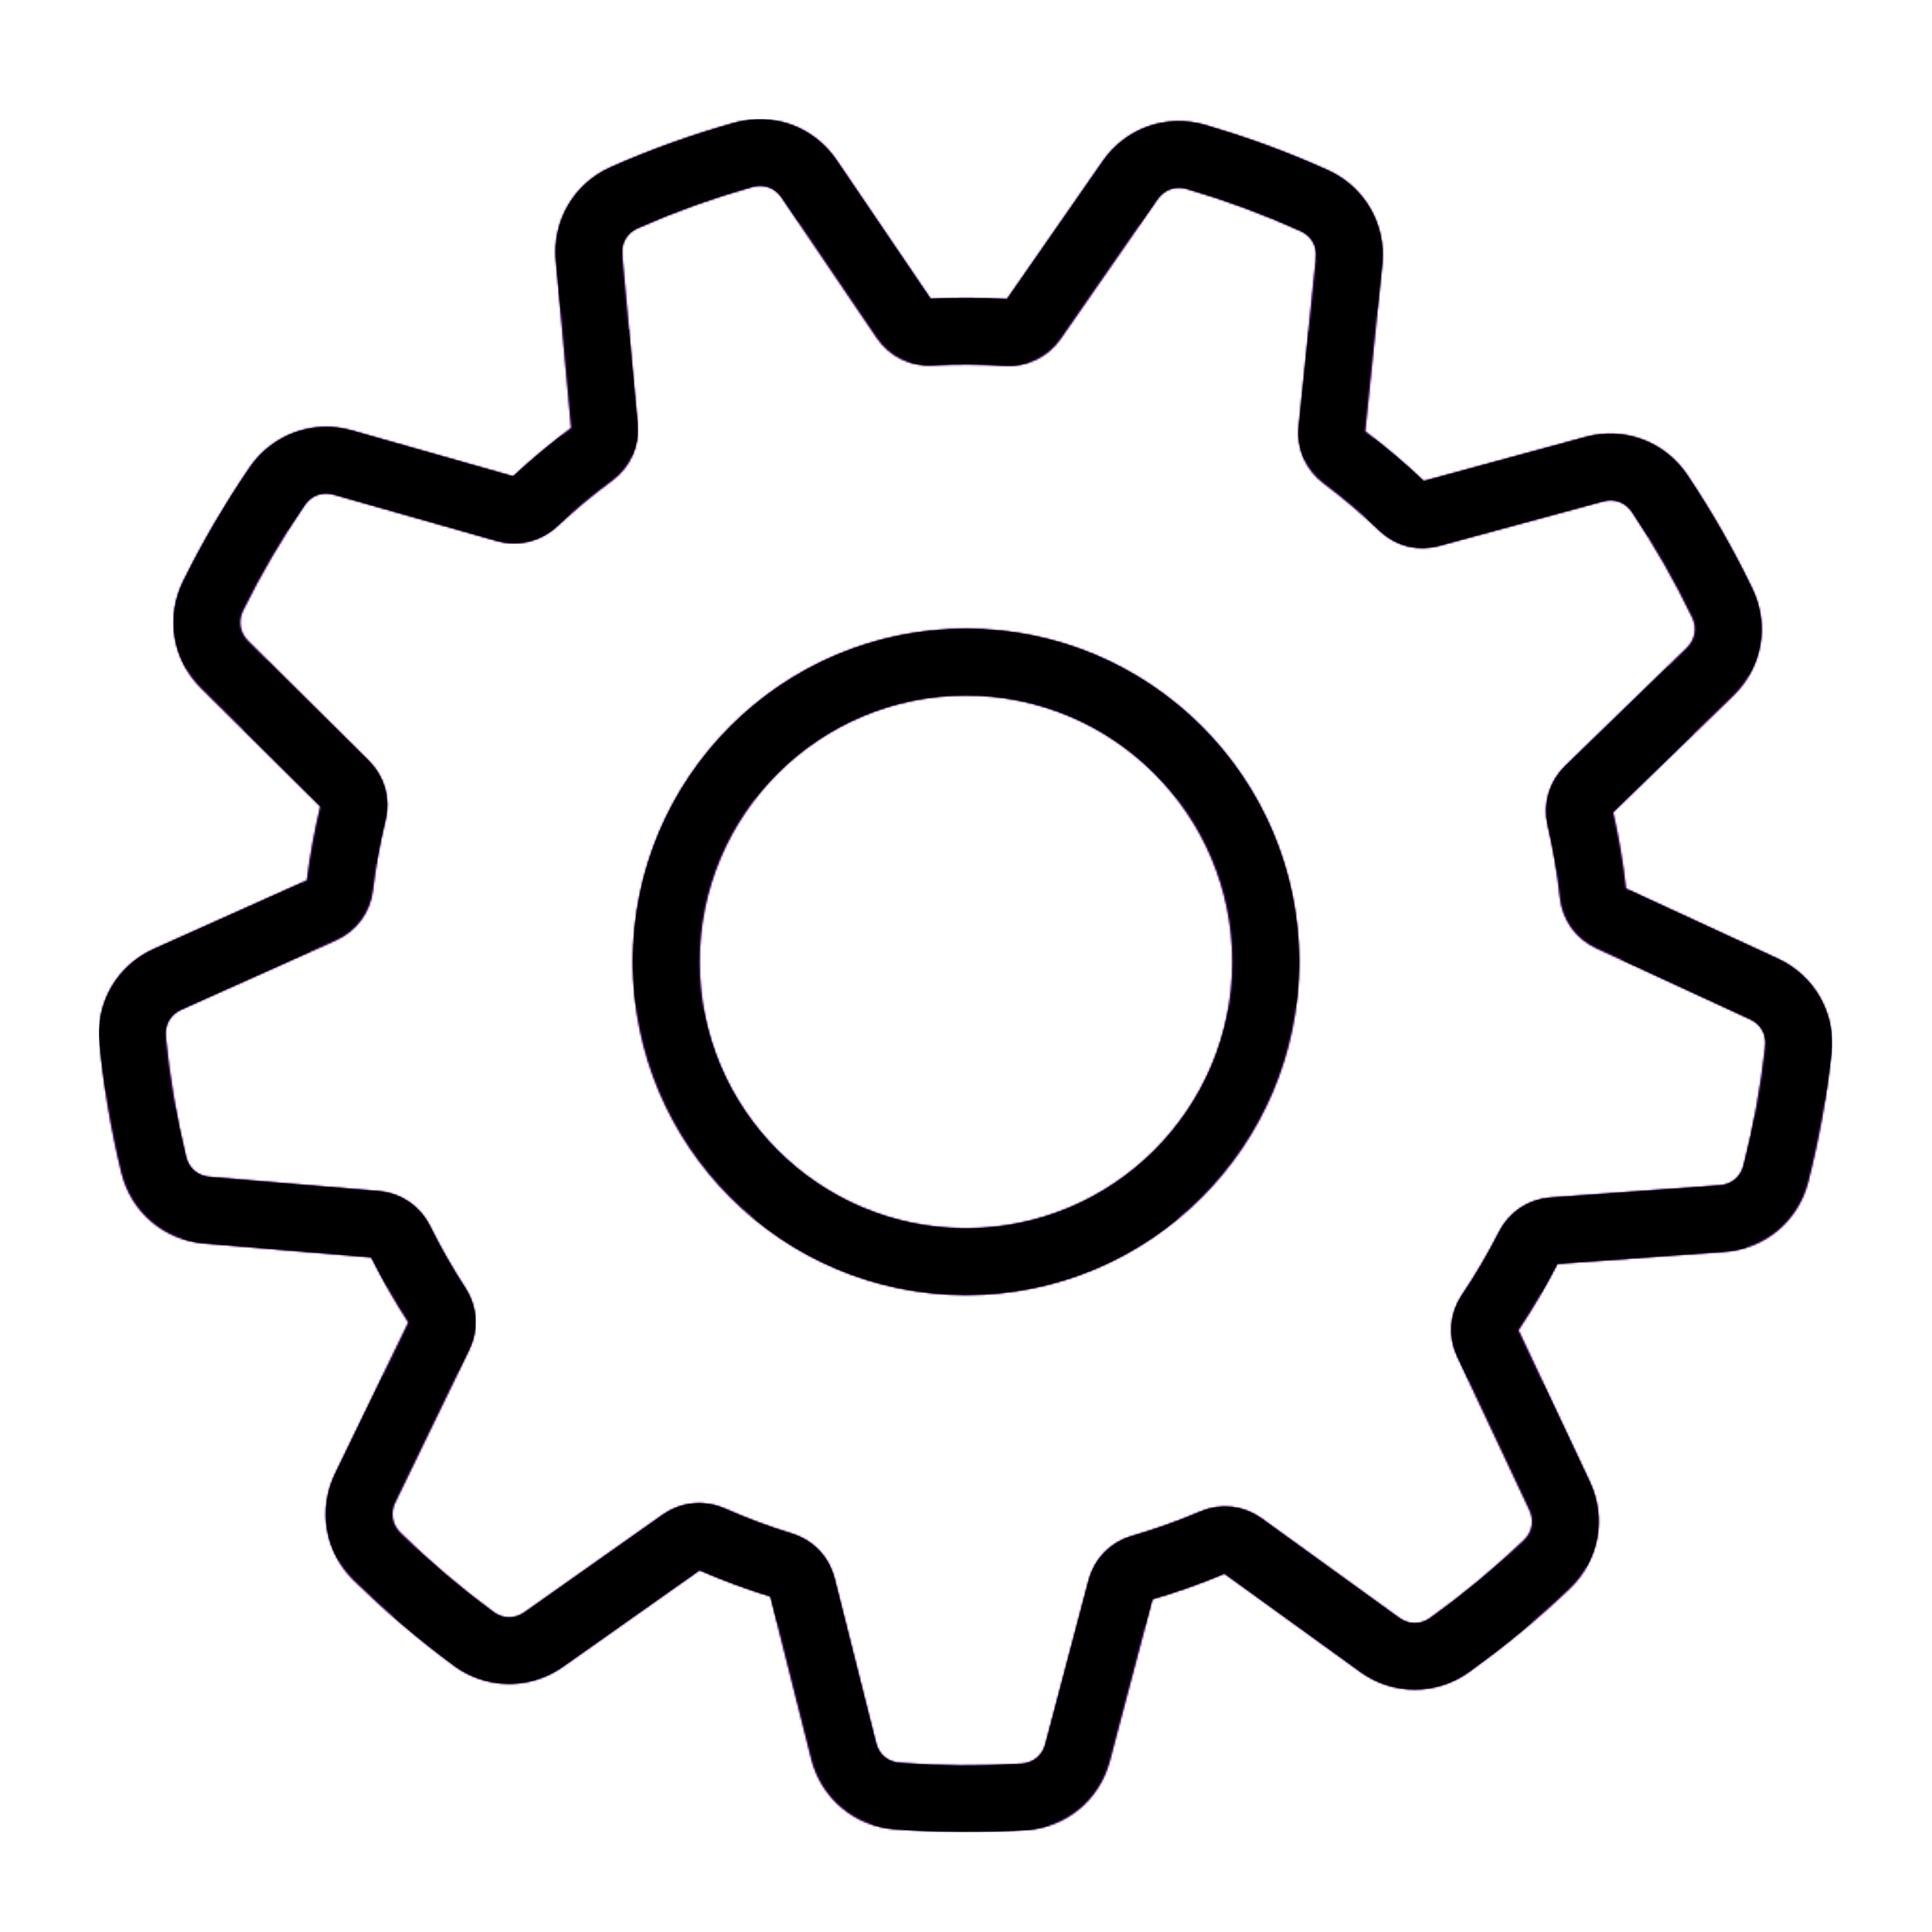 <svg version="1.1" xmlns="http://www.w3.org/2000/svg" xmlns:xlink="http://www.w3.org/1999/xlink" viewBox="0,0,1024,1024">
	<!-- Color names: color-1, color-2, color-3 -->
	<desc>gearwheel icon - Licensed under Iconfu Standard License v1.0 (https://www.iconfu.com/iconfu_standard_license) - Incors GmbH</desc>
	<defs>
		<clipPath id="clip-cz2RL9Fq">
			<path d="M723.51,228.62c10.91,8.21 21.22,16.93 31.11,26.36l85.77,-23.34c20.62,-5.61 42.1,2.47 53.95,20.23c12.94,19.37 24.2,39.03 34.32,59.99c9.37,19.42 5.41,41.83 -10.06,56.85l-63.68,61.79c3.07,13.31 5.35,26.88 6.83,40.47l80.56,37.2c19.4,8.95 30.74,28.99 28.39,50.23c-2.52,22.83 -6.66,45.73 -12.34,67.99c-5.3,20.83 -22.89,35.51 -44.32,37.06l-88.59,6.4c-6.21,12.09 -13.15,23.89 -20.69,35.19l37.76,80.19c9.16,19.46 4.96,41.93 -10.61,56.76c-16.86,16.08 -34.34,30.55 -53.28,44.14c-17.36,12.46 -40.31,12.47 -57.65,-0.07l-71.99,-52.03c-12.5,5.28 -25.16,9.76 -38.19,13.56l-22.62,85.75c-5.49,20.78 -23.25,35.35 -44.7,36.67c-23.02,1.43 -46.27,1.27 -69.26,-0.48c-21.33,-1.62 -38.95,-16.47 -44.16,-37.2l-21.71,-86.19c-12.71,-3.9 -25.38,-8.58 -37.56,-13.91l-72.49,51.16c-17.41,12.29 -40.52,12.06 -57.68,-0.58c-18.64,-13.75 -36.47,-28.95 -53.03,-45.16c-15.32,-15.01 -19.23,-37.42 -9.87,-56.73l38.79,-80.01c-7.2,-11.11 -13.8,-22.65 -19.71,-34.5l-88.59,-7.41c-21.42,-1.8 -38.77,-16.7 -43.84,-37.59c-5.53,-22.78 -9.34,-45.38 -11.62,-68.7c-2.08,-21.33 9.4,-41.01 28.94,-49.77l81,-36.3c1.62,-13.12 4.05,-26.36 7.14,-39.21l-63.16,-62.67c-15.24,-15.11 -18.98,-37.62 -9.46,-56.85c10.29,-20.82 22.04,-40.9 35.12,-60.07c12.06,-17.64 33.61,-25.49 54.18,-19.65l85.49,24.3c9.73,-9.06 20.13,-17.71 30.79,-25.64l-8.11,-88.66c-1.94,-21.26 9.68,-41.01 29.22,-49.63c21.13,-9.32 43.11,-17.2 65.34,-23.45c20.67,-5.83 42.13,2.07 54.17,19.83l49.82,73.46c13.4,-0.69 27.09,-0.63 40.49,0.18l50.79,-73.11c12.24,-17.6 33.73,-25.18 54.32,-19.19c22.33,6.53 43.76,14.38 64.96,23.97c19.51,8.79 30.97,28.75 28.78,50.02zM688.38,225.97l9.16,-89.28c0.65,-6.36 -2.42,-11.67 -8.23,-14.3c-19.56,-8.83 -39.67,-16.3 -60.27,-22.3c-6.06,-1.78 -11.98,0.35 -15.58,5.52l-51.32,73.91c-6.76,9.73 -17.83,15.06 -29.64,14.3c-12.85,-0.83 -25.43,-0.91 -38.28,-0.2c-11.95,0.65 -22.83,-4.76 -29.52,-14.65l-50.39,-74.31c-3.55,-5.23 -9.48,-7.32 -15.55,-5.63c-20.96,5.91 -40.73,13.01 -60.65,21.8c-5.81,2.54 -8.96,7.86 -8.4,14.2l8.19,89.63c1.08,11.86 -3.89,22.96 -13.49,30.02c-10.24,7.54 -19.75,15.47 -29.02,24.17c-8.65,8.1 -20.67,11.07 -32.08,7.82l-86.32,-24.54c-6.13,-1.73 -11.97,0.32 -15.55,5.58c-12.29,17.97 -23.01,36.28 -32.65,55.79c-2.79,5.65 -1.76,11.86 2.71,16.29l63.84,63.35c8.46,8.4 11.72,20.06 8.93,31.64c-3,12.27 -5.16,24.43 -6.66,36.98c-1.41,11.86 -8.7,21.7 -19.61,26.59l-81.96,36.73c-5.76,2.58 -8.88,8.06 -8.26,14.31c2.1,21.49 5.71,42.79 10.79,63.76c1.5,6.13 6.26,10.15 12.53,10.68l89.59,7.5c11.79,0.97 22.01,7.97 27.24,18.56c5.56,11.25 11.77,22.16 18.62,32.66c6.5,9.98 7.28,22.11 2.09,32.84l-39.2,80.86c-2.75,5.67 -1.65,11.89 2.85,16.29c15.57,15.25 31.62,28.91 49.17,41.85c5.17,3.81 11.31,3.88 16.57,0.17l73.29,-51.73c9.66,-6.81 21.98,-8.04 32.8,-3.26c11.6,5.12 23.31,9.53 35.44,13.24c11.42,3.46 19.85,12.27 22.76,23.85l21.94,87.13c1.57,6.18 6.2,10.09 12.57,10.57c21.73,1.66 42.82,1.82 64.57,0.48c6.32,-0.39 11.1,-4.36 12.71,-10.47l22.88,-86.69c3.04,-11.55 11.59,-20.28 23.07,-23.6c12.18,-3.51 24.33,-7.88 36.02,-12.84c10.98,-4.7 23,-3.31 32.68,3.66l72.77,52.61c5.12,3.71 11.41,3.76 16.55,0.07c17.43,-12.52 34.04,-26.3 49.56,-41.1c4.57,-4.34 5.69,-10.53 3.01,-16.21l-38.17,-81.09c-5.1,-10.84 -4.2,-22.97 2.49,-32.91c7.2,-10.7 13.67,-21.73 19.51,-33.22c5.4,-10.65 15.57,-17.44 27.47,-18.29l89.62,-6.48c6.27,-0.46 11.04,-4.49 12.59,-10.58c5.35,-21.03 9.11,-41.6 11.49,-63.17c0.71,-6.37 -2.27,-11.67 -8.08,-14.37l-81.48,-37.61c-10.88,-5.01 -17.99,-14.97 -19.26,-26.85c-1.38,-12.85 -3.55,-25.56 -6.46,-38.15c-2.7,-11.55 0.77,-23.32 9.28,-31.6l64.39,-62.49c4.5,-4.36 5.62,-10.64 2.9,-16.27c-9.29,-19.26 -19.96,-37.96 -31.84,-55.72c-3.55,-5.33 -9.3,-7.44 -15.46,-5.76l-86.71,23.52c-11.63,3.16 -23.24,0.21 -31.94,-8.14c-9.23,-8.85 -19.15,-17.27 -29.37,-24.93c-9.55,-7.15 -14.46,-18.31 -13.24,-30.19zM512,333.26c97.51,0 176.55,79.04 176.55,176.55c0,97.51 -79.04,176.55 -176.55,176.55c-97.51,0 -176.55,-79.04 -176.55,-176.55c0,-97.51 79.04,-176.55 176.55,-176.55zM512,368.57c-78.02,0 -141.24,63.22 -141.24,141.24c0,78.02 63.22,141.24 141.24,141.24c78.02,0 141.24,-63.22 141.24,-141.24c0,-78.02 -63.22,-141.24 -141.24,-141.24z"/>
		</clipPath>
		<linearGradient x1="0" y1="1024" x2="1024" y2="0" id="color-RzoWySdQ" gradientUnits="userSpaceOnUse">
			<stop offset="0.2" stop-color="#000000"/>
			<stop offset="0.8" stop-color="#ffffff"/>
		</linearGradient>
		<radialGradient cx="0" cy="0" r="1448.15" id="color-SZOxPi4c" gradientUnits="userSpaceOnUse">
			<stop offset="0.07" stop-color="#ffffff"/>
			<stop offset="0.75" stop-color="#000000"/>
		</radialGradient>
		<filter id="filter-KaVEjvBh" color-interpolation-filters="sRGB">
			<feOffset/>
		</filter>
		<filter id="filter-w7AMShCR" x="0%" y="0%" width="100%" height="100%" color-interpolation-filters="sRGB">
			<feColorMatrix values="1 0 0 0 0 0 1 0 0 0 0 0 1 0 0 0 0 0 0.05 0" in="SourceGraphic"/>
			<feOffset dy="20"/>
			<feGaussianBlur stdDeviation="11" result="blur0"/>
			<feColorMatrix values="1 0 0 0 0 0 1 0 0 0 0 0 1 0 0 0 0 0 0.07 0" in="SourceGraphic"/>
			<feOffset dy="30"/>
			<feGaussianBlur stdDeviation="20" result="blur1"/>
			<feMerge>
				<feMergeNode in="blur0"/>
				<feMergeNode in="blur1"/>
			</feMerge>
		</filter>
		<mask id="mask-iM4oIvew">
			<path d="M723.51,228.62c10.91,8.21 21.22,16.93 31.11,26.36l85.77,-23.34c20.62,-5.61 42.1,2.47 53.95,20.23c12.94,19.37 24.2,39.03 34.32,59.99c9.37,19.42 5.41,41.83 -10.06,56.85l-63.68,61.79c3.07,13.31 5.35,26.88 6.83,40.47l80.56,37.2c19.4,8.95 30.74,28.99 28.39,50.23c-2.52,22.83 -6.66,45.73 -12.34,67.99c-5.3,20.83 -22.89,35.51 -44.32,37.06l-88.59,6.4c-6.21,12.09 -13.15,23.89 -20.69,35.19l37.76,80.19c9.16,19.46 4.96,41.93 -10.61,56.76c-16.86,16.08 -34.34,30.55 -53.28,44.14c-17.36,12.46 -40.31,12.47 -57.65,-0.07l-71.99,-52.03c-12.5,5.28 -25.16,9.76 -38.19,13.56l-22.62,85.75c-5.49,20.78 -23.25,35.35 -44.7,36.67c-23.02,1.43 -46.27,1.27 -69.26,-0.48c-21.33,-1.62 -38.95,-16.47 -44.16,-37.2l-21.71,-86.19c-12.71,-3.9 -25.38,-8.58 -37.56,-13.91l-72.49,51.16c-17.41,12.29 -40.52,12.06 -57.68,-0.58c-18.64,-13.75 -36.47,-28.95 -53.03,-45.16c-15.32,-15.01 -19.23,-37.42 -9.87,-56.73l38.79,-80.01c-7.2,-11.11 -13.8,-22.65 -19.71,-34.5l-88.59,-7.41c-21.42,-1.8 -38.77,-16.7 -43.84,-37.59c-5.53,-22.78 -9.34,-45.38 -11.62,-68.7c-2.08,-21.33 9.4,-41.01 28.94,-49.77l81,-36.3c1.62,-13.12 4.05,-26.36 7.14,-39.21l-63.16,-62.67c-15.24,-15.11 -18.98,-37.62 -9.46,-56.85c10.29,-20.82 22.04,-40.9 35.12,-60.07c12.06,-17.64 33.61,-25.49 54.18,-19.65l85.49,24.3c9.73,-9.06 20.13,-17.71 30.79,-25.64l-8.11,-88.66c-1.94,-21.26 9.68,-41.01 29.22,-49.63c21.13,-9.32 43.11,-17.2 65.34,-23.45c20.67,-5.83 42.13,2.07 54.17,19.83l49.82,73.46c13.4,-0.69 27.09,-0.63 40.49,0.18l50.79,-73.11c12.24,-17.6 33.73,-25.18 54.32,-19.19c22.33,6.53 43.76,14.38 64.96,23.97c19.51,8.79 30.97,28.75 28.78,50.02zM688.38,225.97l9.16,-89.28c0.65,-6.36 -2.42,-11.67 -8.23,-14.3c-19.56,-8.83 -39.67,-16.3 -60.27,-22.3c-6.06,-1.78 -11.98,0.35 -15.58,5.52l-51.32,73.91c-6.76,9.73 -17.83,15.06 -29.64,14.3c-12.85,-0.83 -25.43,-0.91 -38.28,-0.2c-11.95,0.65 -22.83,-4.76 -29.52,-14.65l-50.39,-74.31c-3.55,-5.23 -9.48,-7.32 -15.55,-5.63c-20.96,5.91 -40.73,13.01 -60.65,21.8c-5.81,2.54 -8.96,7.86 -8.4,14.2l8.19,89.63c1.08,11.86 -3.89,22.96 -13.49,30.02c-10.24,7.54 -19.75,15.47 -29.02,24.17c-8.65,8.1 -20.67,11.07 -32.08,7.82l-86.32,-24.54c-6.13,-1.73 -11.97,0.32 -15.55,5.58c-12.29,17.97 -23.01,36.28 -32.65,55.79c-2.79,5.65 -1.76,11.86 2.71,16.29l63.84,63.35c8.46,8.4 11.72,20.06 8.93,31.64c-3,12.27 -5.16,24.43 -6.66,36.98c-1.41,11.86 -8.7,21.7 -19.61,26.59l-81.96,36.73c-5.76,2.58 -8.88,8.06 -8.26,14.31c2.1,21.49 5.71,42.79 10.79,63.76c1.5,6.13 6.26,10.15 12.53,10.68l89.59,7.5c11.79,0.97 22.01,7.97 27.24,18.56c5.56,11.25 11.77,22.16 18.62,32.66c6.5,9.98 7.28,22.11 2.09,32.84l-39.2,80.86c-2.75,5.67 -1.65,11.89 2.85,16.29c15.57,15.25 31.62,28.91 49.17,41.85c5.17,3.81 11.31,3.88 16.57,0.17l73.29,-51.73c9.66,-6.81 21.98,-8.04 32.8,-3.26c11.6,5.12 23.31,9.53 35.44,13.24c11.42,3.46 19.85,12.27 22.76,23.85l21.94,87.13c1.57,6.18 6.2,10.09 12.57,10.57c21.73,1.66 42.82,1.82 64.57,0.48c6.32,-0.39 11.1,-4.36 12.71,-10.47l22.88,-86.69c3.04,-11.55 11.59,-20.28 23.07,-23.6c12.18,-3.51 24.33,-7.88 36.02,-12.84c10.98,-4.7 23,-3.31 32.68,3.66l72.77,52.61c5.12,3.71 11.41,3.76 16.55,0.07c17.43,-12.52 34.04,-26.3 49.56,-41.1c4.57,-4.34 5.69,-10.53 3.01,-16.21l-38.17,-81.09c-5.1,-10.84 -4.2,-22.97 2.49,-32.91c7.2,-10.7 13.67,-21.73 19.51,-33.22c5.4,-10.65 15.57,-17.44 27.47,-18.29l89.62,-6.48c6.27,-0.46 11.04,-4.49 12.59,-10.58c5.35,-21.03 9.11,-41.6 11.49,-63.17c0.71,-6.37 -2.27,-11.67 -8.08,-14.37l-81.48,-37.61c-10.88,-5.01 -17.99,-14.97 -19.26,-26.85c-1.38,-12.85 -3.55,-25.56 -6.46,-38.15c-2.7,-11.55 0.77,-23.32 9.28,-31.6l64.39,-62.49c4.5,-4.36 5.62,-10.64 2.9,-16.27c-9.29,-19.26 -19.96,-37.96 -31.84,-55.72c-3.55,-5.33 -9.3,-7.44 -15.46,-5.76l-86.71,23.52c-11.63,3.16 -23.24,0.21 -31.94,-8.14c-9.23,-8.85 -19.15,-17.27 -29.37,-24.93c-9.55,-7.15 -14.46,-18.31 -13.24,-30.19zM512,333.26c97.51,0 176.55,79.04 176.55,176.55c0,97.51 -79.04,176.55 -176.55,176.55c-97.51,0 -176.55,-79.04 -176.55,-176.55c0,-97.51 79.04,-176.55 176.55,-176.55zM512,368.57c-78.02,0 -141.24,63.22 -141.24,141.24c0,78.02 63.22,141.24 141.24,141.24c78.02,0 141.24,-63.22 141.24,-141.24c0,-78.02 -63.22,-141.24 -141.24,-141.24z" fill="url(#color-SZOxPi4c)"/>
		</mask>
		<mask id="mask-L2awcKAo">
			<rect fill="url(#color-RzoWySdQ)" x="52.51" y="63.21" width="918.5" height="907.76"/>
		</mask>
		<mask id="mask-plx3I50G">
			<path d="M723.51,228.62c10.91,8.21 21.22,16.93 31.11,26.36l85.77,-23.34c20.62,-5.61 42.1,2.47 53.95,20.23c12.94,19.37 24.2,39.03 34.32,59.99c9.37,19.42 5.41,41.83 -10.06,56.85l-63.68,61.79c3.07,13.31 5.35,26.88 6.83,40.47l80.56,37.2c19.4,8.95 30.74,28.99 28.39,50.23c-2.52,22.83 -6.66,45.73 -12.34,67.99c-5.3,20.83 -22.89,35.51 -44.32,37.06l-88.59,6.4c-6.21,12.09 -13.15,23.89 -20.69,35.19l37.76,80.19c9.16,19.46 4.96,41.93 -10.61,56.76c-16.86,16.08 -34.34,30.55 -53.28,44.14c-17.36,12.46 -40.31,12.47 -57.65,-0.07l-71.99,-52.03c-12.5,5.28 -25.16,9.76 -38.19,13.56l-22.62,85.75c-5.49,20.78 -23.25,35.35 -44.7,36.67c-23.02,1.43 -46.27,1.27 -69.26,-0.48c-21.33,-1.62 -38.95,-16.47 -44.16,-37.2l-21.71,-86.19c-12.71,-3.9 -25.38,-8.58 -37.56,-13.91l-72.49,51.16c-17.41,12.29 -40.52,12.06 -57.68,-0.58c-18.64,-13.75 -36.47,-28.95 -53.03,-45.16c-15.32,-15.01 -19.23,-37.42 -9.87,-56.73l38.79,-80.01c-7.2,-11.11 -13.8,-22.65 -19.71,-34.5l-88.59,-7.41c-21.42,-1.8 -38.77,-16.7 -43.84,-37.59c-5.53,-22.78 -9.34,-45.38 -11.62,-68.7c-2.08,-21.33 9.4,-41.01 28.94,-49.77l81,-36.3c1.62,-13.12 4.05,-26.36 7.14,-39.21l-63.16,-62.67c-15.24,-15.11 -18.98,-37.62 -9.46,-56.85c10.29,-20.82 22.04,-40.9 35.12,-60.07c12.06,-17.64 33.61,-25.49 54.18,-19.65l85.49,24.3c9.73,-9.06 20.13,-17.71 30.79,-25.64l-8.11,-88.66c-1.94,-21.26 9.68,-41.01 29.22,-49.63c21.13,-9.32 43.11,-17.2 65.34,-23.45c20.67,-5.83 42.13,2.07 54.17,19.83l49.82,73.46c13.4,-0.69 27.09,-0.63 40.49,0.18l50.79,-73.11c12.24,-17.6 33.73,-25.18 54.32,-19.19c22.33,6.53 43.76,14.38 64.96,23.97c19.51,8.79 30.97,28.75 28.78,50.02zM688.38,225.97l9.16,-89.28c0.65,-6.36 -2.42,-11.67 -8.23,-14.3c-19.56,-8.83 -39.67,-16.3 -60.27,-22.3c-6.06,-1.78 -11.98,0.35 -15.58,5.52l-51.32,73.91c-6.76,9.73 -17.83,15.06 -29.64,14.3c-12.85,-0.83 -25.43,-0.91 -38.28,-0.2c-11.95,0.65 -22.83,-4.76 -29.52,-14.65l-50.39,-74.31c-3.55,-5.23 -9.48,-7.32 -15.55,-5.63c-20.96,5.91 -40.73,13.01 -60.65,21.8c-5.81,2.54 -8.96,7.86 -8.4,14.2l8.19,89.63c1.08,11.86 -3.89,22.96 -13.49,30.02c-10.24,7.54 -19.75,15.47 -29.02,24.17c-8.65,8.1 -20.67,11.07 -32.08,7.82l-86.32,-24.54c-6.13,-1.73 -11.97,0.32 -15.55,5.58c-12.29,17.97 -23.01,36.28 -32.65,55.79c-2.79,5.65 -1.76,11.86 2.71,16.29l63.84,63.35c8.46,8.4 11.72,20.06 8.93,31.64c-3,12.27 -5.16,24.43 -6.66,36.98c-1.41,11.86 -8.7,21.7 -19.61,26.59l-81.96,36.73c-5.76,2.58 -8.88,8.06 -8.26,14.31c2.1,21.49 5.71,42.79 10.79,63.76c1.5,6.13 6.26,10.15 12.53,10.68l89.59,7.5c11.79,0.97 22.01,7.97 27.24,18.56c5.56,11.25 11.77,22.16 18.62,32.66c6.5,9.98 7.28,22.11 2.09,32.84l-39.2,80.86c-2.75,5.67 -1.65,11.89 2.85,16.29c15.57,15.25 31.62,28.91 49.17,41.85c5.17,3.81 11.31,3.88 16.57,0.17l73.29,-51.73c9.66,-6.81 21.98,-8.04 32.8,-3.26c11.6,5.12 23.31,9.53 35.44,13.24c11.42,3.46 19.85,12.27 22.76,23.85l21.94,87.13c1.57,6.18 6.2,10.09 12.57,10.57c21.73,1.66 42.82,1.82 64.57,0.48c6.32,-0.39 11.1,-4.36 12.71,-10.47l22.88,-86.69c3.04,-11.55 11.59,-20.28 23.07,-23.6c12.18,-3.51 24.33,-7.88 36.02,-12.84c10.98,-4.7 23,-3.31 32.68,3.66l72.77,52.61c5.12,3.71 11.41,3.76 16.55,0.07c17.43,-12.52 34.04,-26.3 49.56,-41.1c4.57,-4.34 5.69,-10.53 3.01,-16.21l-38.17,-81.09c-5.1,-10.84 -4.2,-22.97 2.49,-32.91c7.2,-10.7 13.67,-21.73 19.51,-33.22c5.4,-10.65 15.57,-17.44 27.47,-18.29l89.62,-6.48c6.27,-0.46 11.04,-4.49 12.59,-10.58c5.35,-21.03 9.11,-41.6 11.49,-63.17c0.71,-6.37 -2.27,-11.67 -8.08,-14.37l-81.48,-37.61c-10.88,-5.01 -17.99,-14.97 -19.26,-26.85c-1.38,-12.85 -3.55,-25.56 -6.46,-38.15c-2.7,-11.55 0.77,-23.32 9.28,-31.6l64.39,-62.49c4.5,-4.36 5.62,-10.64 2.9,-16.27c-9.29,-19.26 -19.96,-37.96 -31.84,-55.72c-3.55,-5.33 -9.3,-7.44 -15.46,-5.76l-86.71,23.52c-11.63,3.16 -23.24,0.21 -31.94,-8.14c-9.23,-8.85 -19.15,-17.27 -29.37,-24.93c-9.55,-7.15 -14.46,-18.31 -13.24,-30.19zM512,333.26c97.51,0 176.55,79.04 176.55,176.55c0,97.51 -79.04,176.55 -176.55,176.55c-97.51,0 -176.55,-79.04 -176.55,-176.55c0,-97.51 79.04,-176.55 176.55,-176.55zM512,368.57c-78.02,0 -141.24,63.22 -141.24,141.24c0,78.02 63.22,141.24 141.24,141.24c78.02,0 141.24,-63.22 141.24,-141.24c0,-78.02 -63.22,-141.24 -141.24,-141.24z" fill="#ffffff"/>
		</mask>
	</defs>
	<g fill="none" fill-rule="nonzero" style="mix-blend-mode: normal">
		<g mask="url(#mask-plx3I50G)">
			<g color="#00aeff" class="color-2">
				<rect x="52.51" y="63.21" width="918.5" height="907.76" fill="currentColor"/>
			</g>
			<g color="#a800ff" class="color-3" mask="url(#mask-L2awcKAo)">
				<rect x="52.51" y="63.21" width="918.5" height="907.76" fill="currentColor"/>
			</g>
		</g>
		<g filter="url(#filter-KaVEjvBh)" mask="url(#mask-iM4oIvew)">
			<g color="currentColor" class="color-1">
				<rect x="52.51" y="63.21" width="918.5" height="907.76" fill="currentColor"/>
			</g>
		</g>
		<g clip-path="url(#clip-cz2RL9Fq)">
			<path d="M-40.49,1013.97v-1093.76h1104.5v1093.76zM732.57,140.27c2.19,-21.27 -9.27,-41.23 -28.78,-50.02c-21.2,-9.59 -42.63,-17.44 -64.96,-23.97c-20.59,-5.99 -42.08,1.59 -54.32,19.19l-50.79,73.11c-13.4,-0.81 -27.09,-0.87 -40.49,-0.18l-49.82,-73.46c-12.04,-17.76 -33.5,-25.66 -54.17,-19.83c-22.23,6.25 -44.21,14.13 -65.34,23.45c-19.54,8.62 -31.16,28.37 -29.22,49.63l8.11,88.66c-10.66,7.93 -21.06,16.58 -30.79,25.64l-85.49,-24.3c-20.57,-5.84 -42.12,2.01 -54.18,19.65c-13.08,19.17 -24.83,39.25 -35.12,60.07c-9.52,19.23 -5.78,41.74 9.46,56.85l63.16,62.67c-3.09,12.85 -5.52,26.09 -7.14,39.21l-81,36.3c-19.54,8.76 -31.02,28.44 -28.94,49.77c2.28,23.32 6.09,45.92 11.62,68.7c5.07,20.89 22.42,35.79 43.84,37.59l88.59,7.41c5.91,11.85 12.51,23.39 19.71,34.5l-38.79,80.01c-9.36,19.31 -5.45,41.72 9.87,56.73c16.56,16.21 34.39,31.41 53.03,45.16c17.16,12.64 40.27,12.87 57.68,0.58l72.49,-51.16c12.18,5.33 24.85,10.01 37.56,13.91l21.71,86.19c5.21,20.73 22.83,35.58 44.16,37.2c22.99,1.75 46.24,1.91 69.26,0.48c21.45,-1.32 39.21,-15.89 44.7,-36.67l22.62,-85.75c13.03,-3.8 25.69,-8.28 38.19,-13.56l71.99,52.03c17.34,12.54 40.29,12.53 57.65,0.07c18.94,-13.59 36.42,-28.06 53.28,-44.14c15.57,-14.83 19.77,-37.3 10.61,-56.76l-37.76,-80.19c7.54,-11.3 14.48,-23.1 20.69,-35.19l88.59,-6.4c21.43,-1.55 39.02,-16.23 44.32,-37.06c5.68,-22.26 9.82,-45.16 12.34,-67.99c2.35,-21.24 -8.99,-41.28 -28.39,-50.23l-80.56,-37.2c-1.48,-13.59 -3.76,-27.16 -6.83,-40.47l63.68,-61.79c15.47,-15.02 19.43,-37.43 10.06,-56.85c-10.12,-20.96 -21.38,-40.62 -34.32,-59.99c-11.85,-17.76 -33.33,-25.84 -53.95,-20.23l-85.77,23.34c-9.89,-9.43 -20.2,-18.15 -31.11,-26.36zM701.62,256.16c10.22,7.66 20.14,16.08 29.37,24.93c8.7,8.35 20.31,11.3 31.94,8.14l86.71,-23.52c6.16,-1.68 11.91,0.43 15.46,5.76c11.88,17.76 22.55,36.46 31.84,55.72c2.72,5.63 1.6,11.91 -2.9,16.27l-64.39,62.49c-8.51,8.28 -11.98,20.05 -9.28,31.6c2.91,12.59 5.08,25.3 6.46,38.15c1.27,11.88 8.38,21.84 19.26,26.85l81.48,37.61c5.81,2.7 8.79,8 8.08,14.37c-2.38,21.57 -6.14,42.14 -11.49,63.17c-1.55,6.09 -6.32,10.12 -12.59,10.58l-89.62,6.48c-11.9,0.85 -22.07,7.64 -27.47,18.29c-5.84,11.49 -12.31,22.52 -19.51,33.22c-6.69,9.94 -7.59,22.07 -2.49,32.91l38.17,81.09c2.68,5.68 1.56,11.87 -3.01,16.21c-15.52,14.8 -32.13,28.58 -49.56,41.1c-5.14,3.69 -11.43,3.64 -16.55,-0.07l-72.77,-52.61c-9.68,-6.97 -21.7,-8.36 -32.68,-3.66c-11.69,4.96 -23.84,9.33 -36.02,12.84c-11.48,3.32 -20.03,12.05 -23.07,23.6l-22.88,86.69c-1.61,6.11 -6.39,10.08 -12.71,10.47c-21.75,1.34 -42.84,1.18 -64.57,-0.48c-6.37,-0.48 -11,-4.39 -12.57,-10.57l-21.94,-87.13c-2.91,-11.58 -11.34,-20.39 -22.76,-23.85c-12.13,-3.71 -23.84,-8.12 -35.44,-13.24c-10.82,-4.78 -23.14,-3.55 -32.8,3.26l-73.29,51.73c-5.26,3.71 -11.4,3.64 -16.57,-0.17c-17.55,-12.94 -33.6,-26.6 -49.17,-41.85c-4.5,-4.4 -5.6,-10.62 -2.85,-16.29l39.2,-80.86c5.19,-10.73 4.41,-22.86 -2.09,-32.84c-6.85,-10.5 -13.06,-21.41 -18.62,-32.66c-5.23,-10.59 -15.45,-17.59 -27.24,-18.56l-89.59,-7.5c-6.27,-0.53 -11.03,-4.55 -12.53,-10.68c-5.08,-20.97 -8.69,-42.27 -10.79,-63.76c-0.62,-6.25 2.5,-11.73 8.26,-14.31l81.96,-36.73c10.91,-4.89 18.2,-14.73 19.61,-26.59c1.5,-12.55 3.66,-24.71 6.66,-36.98c2.79,-11.58 -0.47,-23.24 -8.93,-31.64l-63.84,-63.35c-4.47,-4.43 -5.5,-10.64 -2.71,-16.29c9.64,-19.51 20.36,-37.82 32.65,-55.79c3.58,-5.26 9.42,-7.31 15.55,-5.58l86.32,24.54c11.41,3.25 23.43,0.28 32.08,-7.82c9.27,-8.7 18.78,-16.63 29.02,-24.17c9.6,-7.06 14.57,-18.16 13.49,-30.02l-8.19,-89.63c-0.56,-6.34 2.59,-11.66 8.4,-14.2c19.92,-8.79 39.69,-15.89 60.65,-21.8c6.07,-1.69 12,0.4 15.55,5.63l50.39,74.31c6.69,9.89 17.57,15.3 29.52,14.65c12.85,-0.71 25.43,-0.63 38.28,0.2c11.81,0.76 22.88,-4.57 29.64,-14.3l51.32,-73.91c3.6,-5.17 9.52,-7.3 15.58,-5.52c20.6,6 40.71,13.47 60.27,22.3c5.81,2.63 8.88,7.94 8.23,14.3l-9.16,89.28c-1.22,11.88 3.69,23.04 13.24,30.19zM335.45,509.81c0,97.51 79.04,176.55 176.55,176.55c97.51,0 176.55,-79.04 176.55,-176.55c0,-97.51 -79.04,-176.55 -176.55,-176.55c-97.51,0 -176.55,79.04 -176.55,176.55zM653.24,509.81c0,78.02 -63.22,141.24 -141.24,141.24c-78.02,0 -141.24,-63.22 -141.24,-141.24c0,-78.02 63.22,-141.24 141.24,-141.24c78.02,0 141.24,63.22 141.24,141.24z" fill="#000000" fill-opacity="1" filter="url(#filter-w7AMShCR)"/>
		</g>
	</g>
</svg>